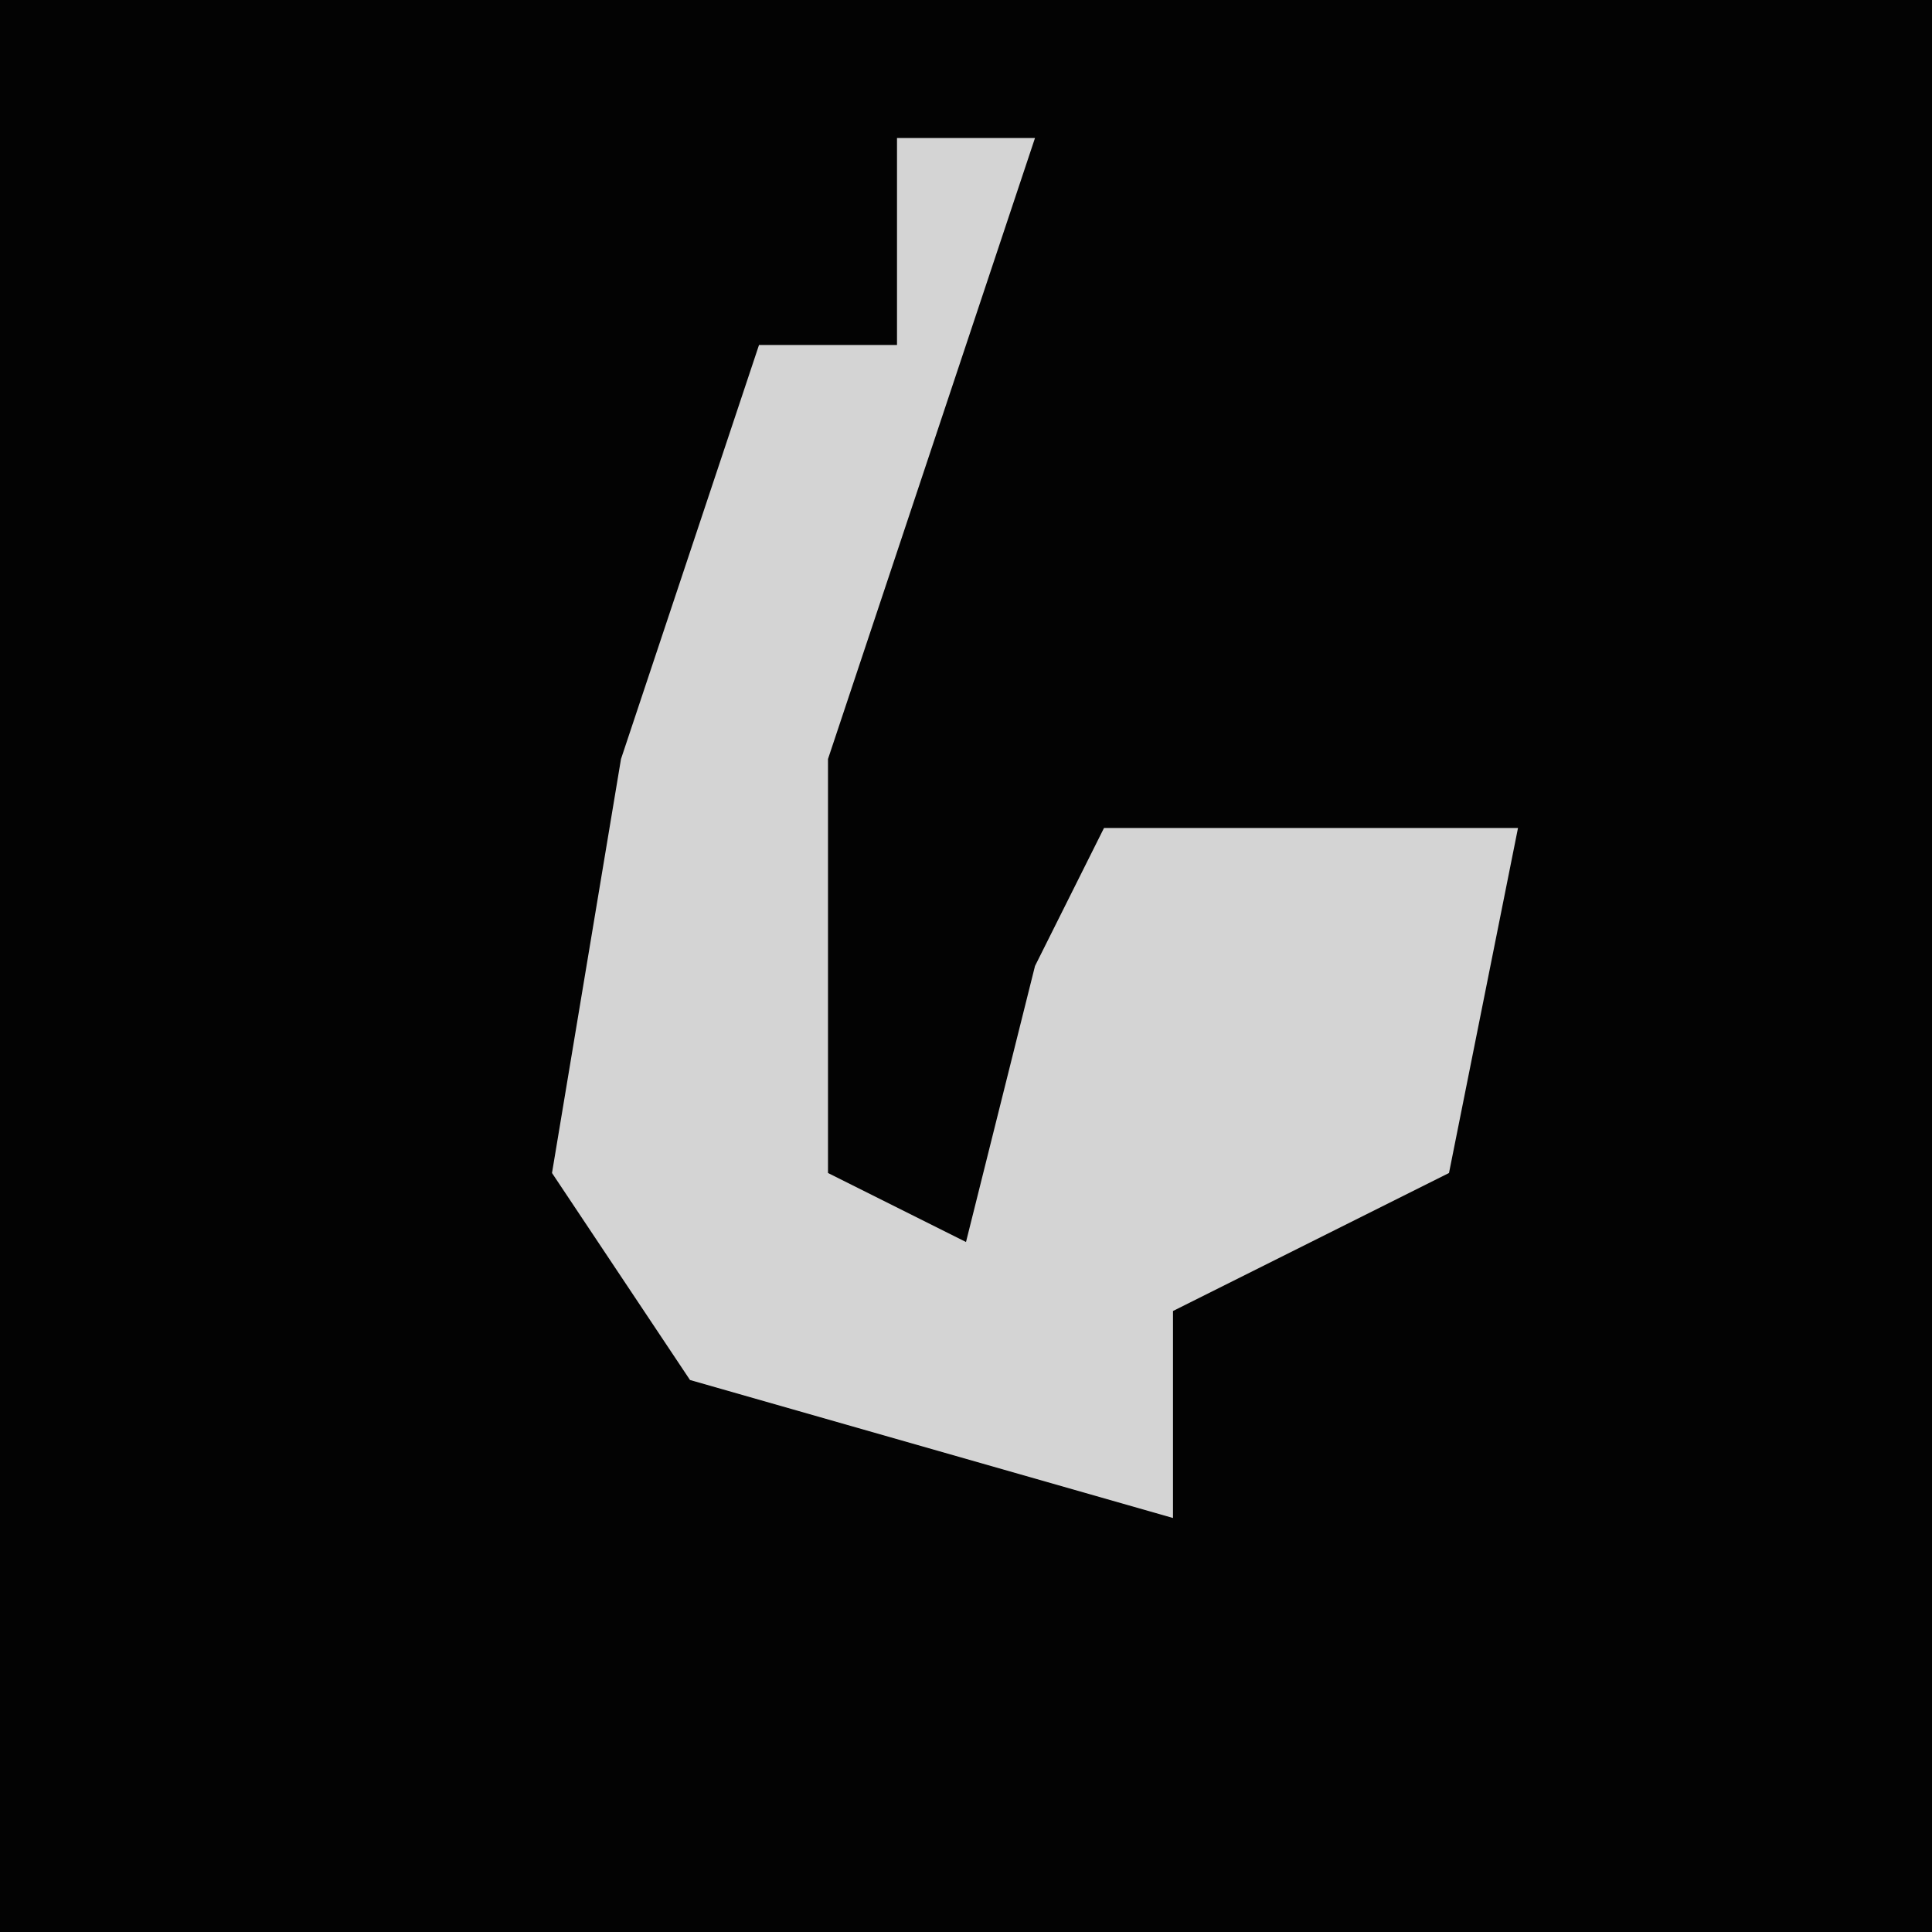 <?xml version="1.0" encoding="UTF-8"?>
<svg version="1.1" xmlns="http://www.w3.org/2000/svg" width="28" height="28">
<path d="M0,0 L28,0 L28,28 L0,28 Z " fill="#030303" transform="translate(0,0)"/>
<path d="M0,0 L2,0 L-1,9 L-1,15 L1,16 L2,12 L3,10 L9,10 L8,15 L4,17 L4,20 L-3,18 L-5,15 L-4,9 L-2,3 L0,3 Z " fill="#D4D4D4" transform="translate(13,2)"/>
</svg>
